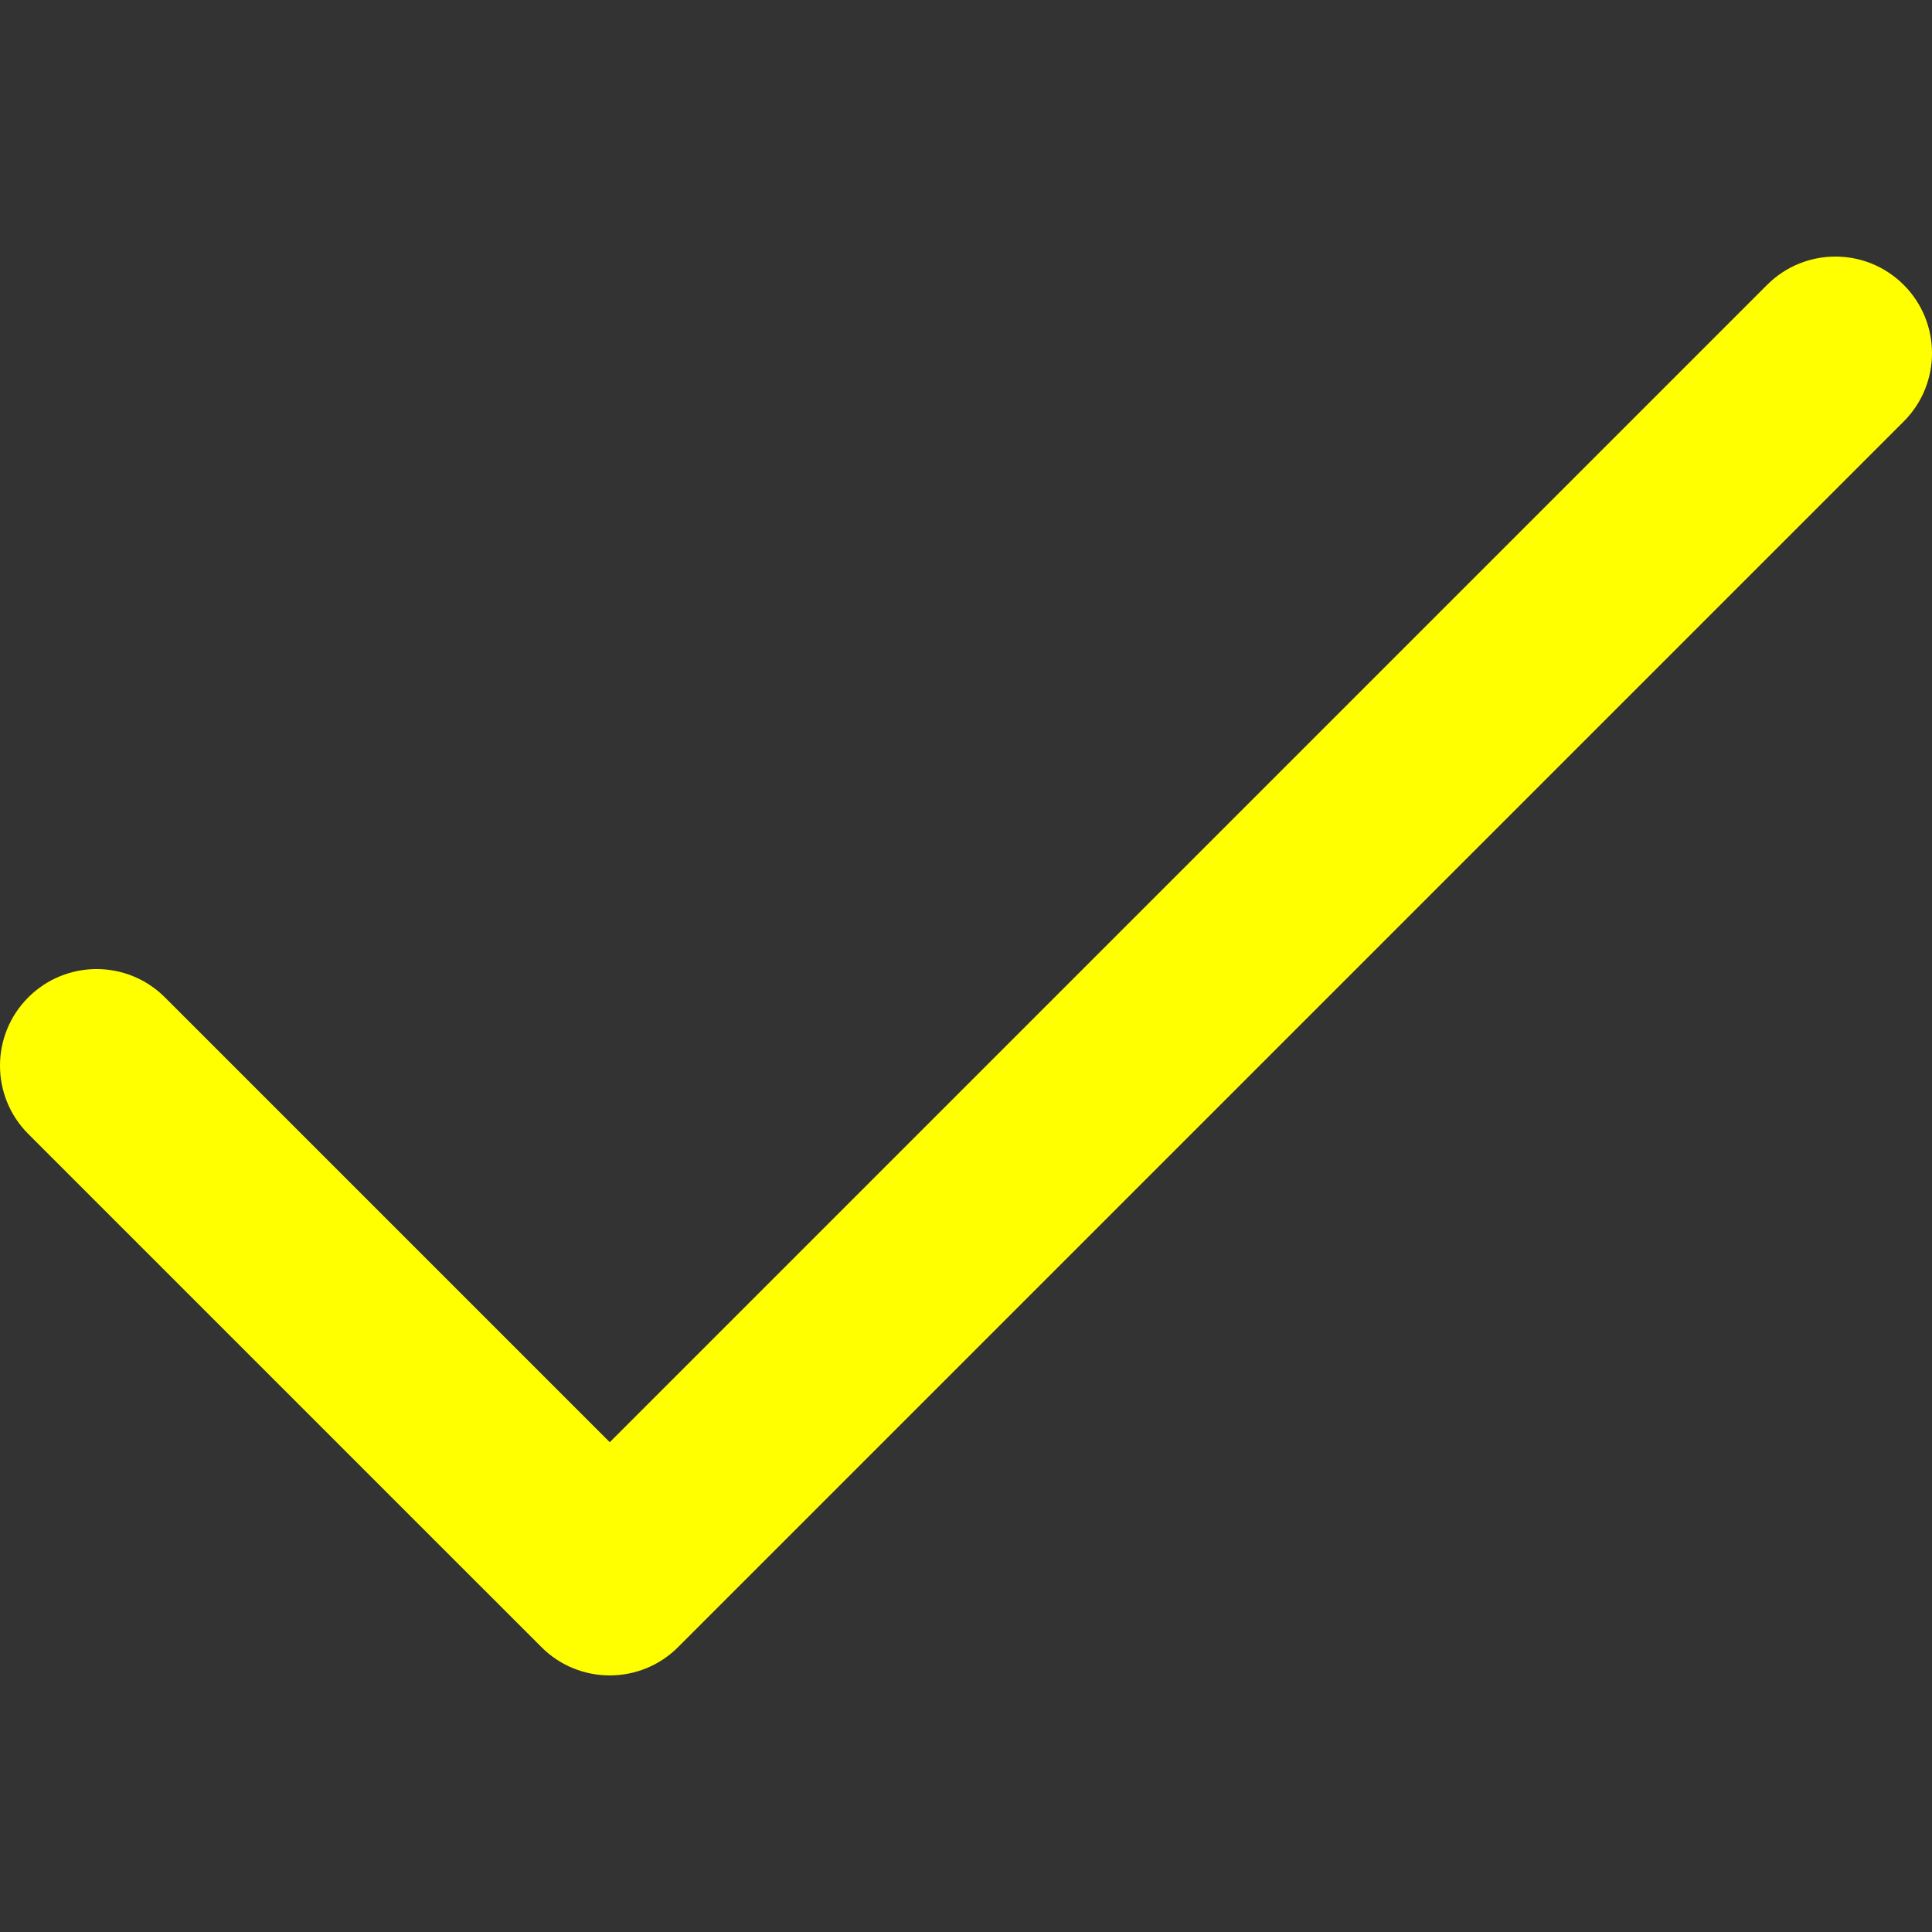 <svg version="1.1" xmlns="http://www.w3.org/2000/svg" xmlns:xlink="http://www.w3.org/1999/xlink" fill="#ffff00" viewBox="0 0 512 512" xml:space="preserve"><rect x="0" y="0" width="512" height="512" fill="#333333" stroke="none"/><g><g><path d="M504.502, 75.496c-9.997-9.998-26.205-9.998-36.204, 0L161.594, 382.203L43.702, 264.311c-9.997-9.998-26.205-9.997-36.204, 0c-9.998, 9.997-9.998, 26.205, 0, 36.203l135.994, 135.992c9.994, 9.997, 26.214, 9.99, 36.204, 0L504.502, 111.7C514.5, 101.703, 514.499, 85.494, 504.502, 75.496z"/></g></g></svg>
